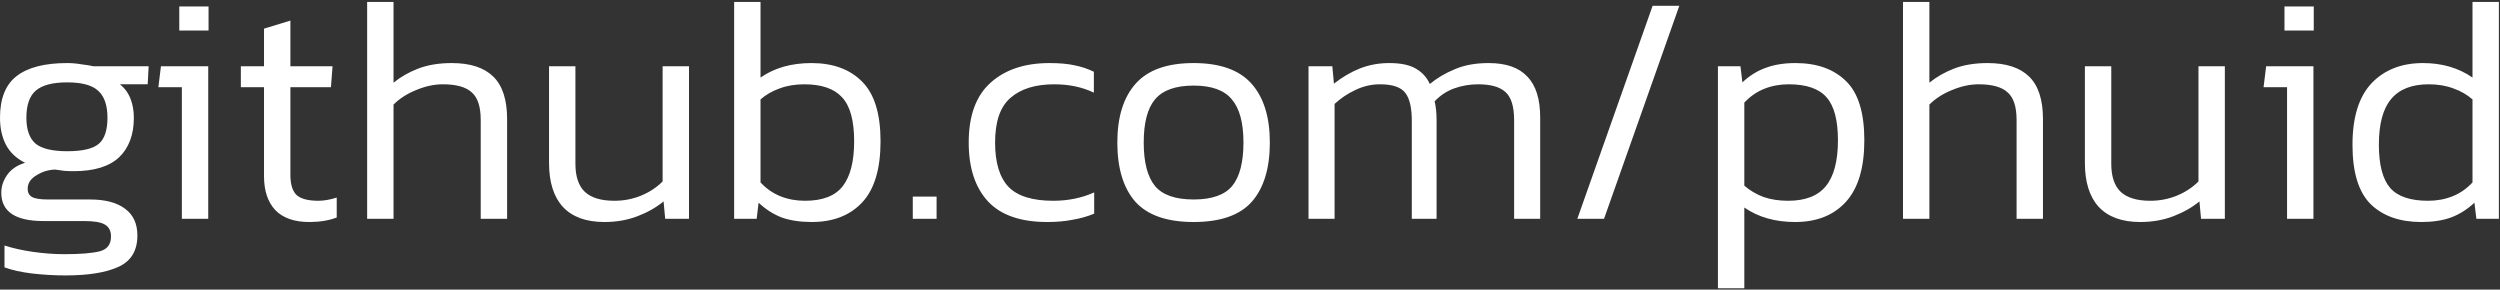 <svg width="777" height="90" viewBox="0 0 777 90" fill="none" xmlns="http://www.w3.org/2000/svg">
<rect x="0" y="0" width="777" height="90" fill="#333333" stroke="none"/>
<path d="M20.4 85.6C16.867 85.6 13.4 85.4 10 85C6.667 84.6 3.8 83.967 1.4 83.1V76.3C4.067 77.167 7.067 77.833 10.4 78.3C13.733 78.767 16.933 79 20 79C25 79 28.667 78.7 31 78.1C33.333 77.5 34.5 75.967 34.5 73.5C34.5 71.767 33.867 70.533 32.6 69.8C31.4 69.067 29.233 68.7 26.1 68.7H13.5C4.767 68.7 0.4 65.767 0.4 59.9C0.4 57.967 1 56.133 2.2 54.4C3.467 52.6 5.333 51.333 7.8 50.6C5.133 49.267 3.167 47.433 1.9 45.1C0.633 42.7 7.45058e-08 39.867 7.45058e-08 36.6C7.45058e-08 30.667 1.7 26.367 5.1 23.7C8.567 20.967 13.833 19.6 20.9 19.6C22.367 19.6 23.867 19.733 25.4 20C27 20.2 28.233 20.4 29.1 20.6H46.2L45.9 26.2H37.3C38.833 27.467 39.933 29 40.6 30.8C41.267 32.533 41.6 34.467 41.6 36.6C41.6 41.867 40.067 45.967 37 48.9C33.933 51.767 29.233 53.2 22.9 53.2C21.833 53.2 20.867 53.167 20 53.1C19.2 52.967 18.233 52.833 17.1 52.7C15.033 52.767 13.1 53.367 11.3 54.5C9.5 55.567 8.6 56.967 8.6 58.7C8.6 59.833 9.033 60.667 9.9 61.2C10.833 61.733 12.5 62 14.9 62H28C32.733 62 36.367 62.967 38.9 64.9C41.433 66.767 42.7 69.533 42.7 73.2C42.7 77.867 40.767 81.1 36.9 82.9C33.033 84.7 27.533 85.6 20.4 85.6ZM20.9 47C25.633 47 28.9 46.233 30.7 44.7C32.5 43.167 33.4 40.467 33.4 36.6C33.4 32.733 32.433 29.933 30.5 28.2C28.633 26.467 25.433 25.6 20.9 25.6C16.433 25.6 13.2 26.433 11.2 28.1C9.2 29.767 8.2 32.6 8.2 36.6C8.2 40.267 9.133 42.933 11 44.6C12.933 46.2 16.233 47 20.9 47ZM55.719 9.5V2H64.819V9.5H55.719ZM56.519 68V27.1H49.219L50.019 20.6H64.719V68H56.519ZM96.156 69C91.489 69 87.956 67.767 85.555 65.3C83.222 62.767 82.055 59.267 82.055 54.8V27.1H74.856V20.6H82.055V8.9L90.255 6.4V20.6H103.355L102.855 27.1H90.255V54.4C90.255 57.267 90.889 59.333 92.156 60.6C93.489 61.8 95.755 62.4 98.956 62.4C100.689 62.4 102.589 62.067 104.655 61.4V67.6C102.189 68.533 99.356 69 96.156 69ZM114.109 68V0.6H122.309V25.7C124.509 23.9 127.076 22.433 130.009 21.3C133.009 20.167 136.476 19.6 140.409 19.6C146.143 19.6 150.443 21 153.309 23.8C156.176 26.6 157.609 31 157.609 37V68H149.409V37.3C149.409 33.167 148.476 30.3 146.609 28.7C144.809 27.033 141.809 26.2 137.609 26.2C134.943 26.2 132.176 26.8 129.309 28C126.509 29.133 124.176 30.633 122.309 32.5V68H114.109ZM187.841 69C182.174 69 177.874 67.433 174.941 64.3C172.074 61.167 170.641 56.6 170.641 50.6V20.6H178.841V50.9C178.841 54.833 179.807 57.733 181.741 59.6C183.741 61.467 186.807 62.4 190.941 62.4C193.874 62.4 196.641 61.867 199.241 60.8C201.841 59.733 204.074 58.267 205.941 56.4V20.6H214.141V68H206.741L206.241 62.6C203.974 64.467 201.274 66 198.141 67.2C195.007 68.4 191.574 69 187.841 69ZM252.272 69C248.739 69 245.639 68.533 242.972 67.6C240.372 66.6 237.972 65.067 235.772 63L235.172 68H228.172V0.6H236.372V24.1C240.705 21.1 245.972 19.6 252.172 19.6C258.905 19.6 264.172 21.533 267.972 25.4C271.772 29.2 273.672 35.367 273.672 43.9C273.672 52.5 271.772 58.833 267.972 62.9C264.172 66.967 258.939 69 252.272 69ZM250.172 62.4C255.705 62.4 259.639 60.867 261.972 57.8C264.305 54.733 265.472 50.1 265.472 43.9C265.472 37.433 264.205 32.867 261.672 30.2C259.205 27.533 255.305 26.2 249.972 26.2C247.105 26.2 244.539 26.633 242.272 27.5C240.005 28.3 238.039 29.433 236.372 30.9V56.7C238.172 58.633 240.239 60.067 242.572 61C244.905 61.933 247.439 62.4 250.172 62.4ZM283.691 68V61.1H291.091V68H283.691ZM325.474 69C317.208 69 311.074 66.867 307.074 62.6C303.074 58.267 301.074 52.167 301.074 44.3C301.074 35.967 303.341 29.767 307.874 25.7C312.408 21.633 318.508 19.6 326.174 19.6C329.308 19.6 331.908 19.833 333.974 20.3C336.041 20.7 338.041 21.367 339.974 22.3V28.8C336.374 27.067 332.274 26.2 327.674 26.2C321.808 26.2 317.274 27.6 314.074 30.4C310.874 33.133 309.274 37.767 309.274 44.3C309.274 50.567 310.674 55.167 313.474 58.1C316.274 60.967 320.908 62.4 327.374 62.4C331.974 62.4 336.208 61.533 340.074 59.8V66.4C338.008 67.267 335.774 67.9 333.374 68.3C331.041 68.767 328.408 69 325.474 69ZM370.966 69C362.699 69 356.666 66.9 352.866 62.7C349.132 58.433 347.266 52.3 347.266 44.3C347.266 36.367 349.166 30.267 352.966 26C356.766 21.733 362.766 19.6 370.966 19.6C379.166 19.6 385.166 21.733 388.966 26C392.766 30.267 394.666 36.367 394.666 44.3C394.666 52.3 392.799 58.433 389.066 62.7C385.332 66.9 379.299 69 370.966 69ZM370.966 62C376.632 62 380.632 60.6 382.966 57.8C385.299 54.933 386.466 50.433 386.466 44.3C386.466 38.167 385.266 33.7 382.866 30.9C380.532 28.033 376.566 26.6 370.966 26.6C365.366 26.6 361.366 28.033 358.966 30.9C356.632 33.7 355.466 38.167 355.466 44.3C355.466 50.433 356.632 54.933 358.966 57.8C361.299 60.6 365.299 62 370.966 62ZM406.688 68V20.6H414.088L414.588 26C417.121 24 419.788 22.433 422.588 21.3C425.454 20.167 428.521 19.6 431.788 19.6C435.321 19.6 438.054 20.167 439.988 21.3C441.988 22.433 443.454 24.033 444.388 26.1C446.654 24.233 449.254 22.7 452.188 21.5C455.121 20.233 458.621 19.6 462.688 19.6C468.088 19.6 472.088 21 474.688 23.8C477.354 26.533 478.688 30.767 478.688 36.5V68H470.588V37.3C470.588 33.1 469.688 30.2 467.888 28.6C466.154 27 463.321 26.2 459.388 26.2C456.788 26.2 454.288 26.633 451.888 27.5C449.554 28.367 447.554 29.7 445.888 31.5C446.288 33.167 446.488 35.1 446.488 37.3V68H438.788V37.5C438.788 33.5 438.121 30.633 436.788 28.9C435.454 27.1 432.821 26.2 428.888 26.2C426.221 26.2 423.654 26.8 421.188 28C418.788 29.133 416.654 30.567 414.788 32.3V68H406.688ZM490.234 68L513.634 1.8H521.934L498.534 68H490.234ZM533.934 89.6V20.6H540.934L541.534 25.6C543.734 23.533 546.134 22.033 548.734 21.1C551.4 20.1 554.5 19.6 558.034 19.6C564.7 19.6 569.934 21.467 573.734 25.2C577.534 28.867 579.434 35 579.434 43.6C579.434 52.133 577.534 58.5 573.734 62.7C569.934 66.9 564.667 69 557.934 69C551.734 69 546.467 67.5 542.134 64.5V89.6H533.934ZM555.734 62.4C561.067 62.4 564.967 60.9 567.434 57.9C569.967 54.833 571.234 50.067 571.234 43.6C571.234 37.4 570.067 32.967 567.734 30.3C565.4 27.567 561.467 26.2 555.934 26.2C553.2 26.2 550.667 26.667 548.334 27.6C546 28.533 543.934 29.967 542.134 31.9V57.7C543.8 59.167 545.767 60.333 548.034 61.2C550.3 62 552.867 62.4 555.734 62.4ZM591.453 68V0.6H599.653V25.7C601.853 23.9 604.42 22.433 607.353 21.3C610.353 20.167 613.82 19.6 617.753 19.6C623.486 19.6 627.786 21 630.653 23.8C633.52 26.6 634.953 31 634.953 37V68H626.753V37.3C626.753 33.167 625.82 30.3 623.953 28.7C622.153 27.033 619.153 26.2 614.953 26.2C612.286 26.2 609.52 26.8 606.653 28C603.853 29.133 601.52 30.633 599.653 32.5V68H591.453ZM665.184 69C659.518 69 655.218 67.433 652.284 64.3C649.418 61.167 647.984 56.6 647.984 50.6V20.6H656.184V50.9C656.184 54.833 657.151 57.733 659.084 59.6C661.084 61.467 664.151 62.4 668.284 62.4C671.218 62.4 673.984 61.867 676.584 60.8C679.184 59.733 681.418 58.267 683.284 56.4V20.6H691.484V68H684.084L683.584 62.6C681.318 64.467 678.618 66 675.484 67.2C672.351 68.4 668.918 69 665.184 69ZM710.016 9.5V2H719.116V9.5H710.016ZM710.816 68V27.1H703.516L704.316 20.6H719.016V68H710.816ZM752.552 69C745.886 69 740.652 67.167 736.852 63.5C733.052 59.767 731.152 53.6 731.152 45C731.152 36.467 733.119 30.1 737.052 25.9C741.052 21.7 746.386 19.6 753.052 19.6C758.986 19.6 764.119 21.1 768.452 24.1V0.6H776.652V68H769.652L769.052 63C766.852 65.067 764.419 66.6 761.752 67.6C759.152 68.533 756.086 69 752.552 69ZM754.652 62.4C757.386 62.4 759.919 61.933 762.252 61C764.586 60.067 766.652 58.633 768.452 56.7V30.9C766.786 29.433 764.819 28.3 762.552 27.5C760.286 26.633 757.719 26.2 754.852 26.2C749.586 26.2 745.686 27.733 743.152 30.8C740.619 33.8 739.352 38.533 739.352 45C739.352 51.2 740.519 55.667 742.852 58.4C745.186 61.067 749.119 62.4 754.652 62.4Z" fill="white"/>
</svg>
